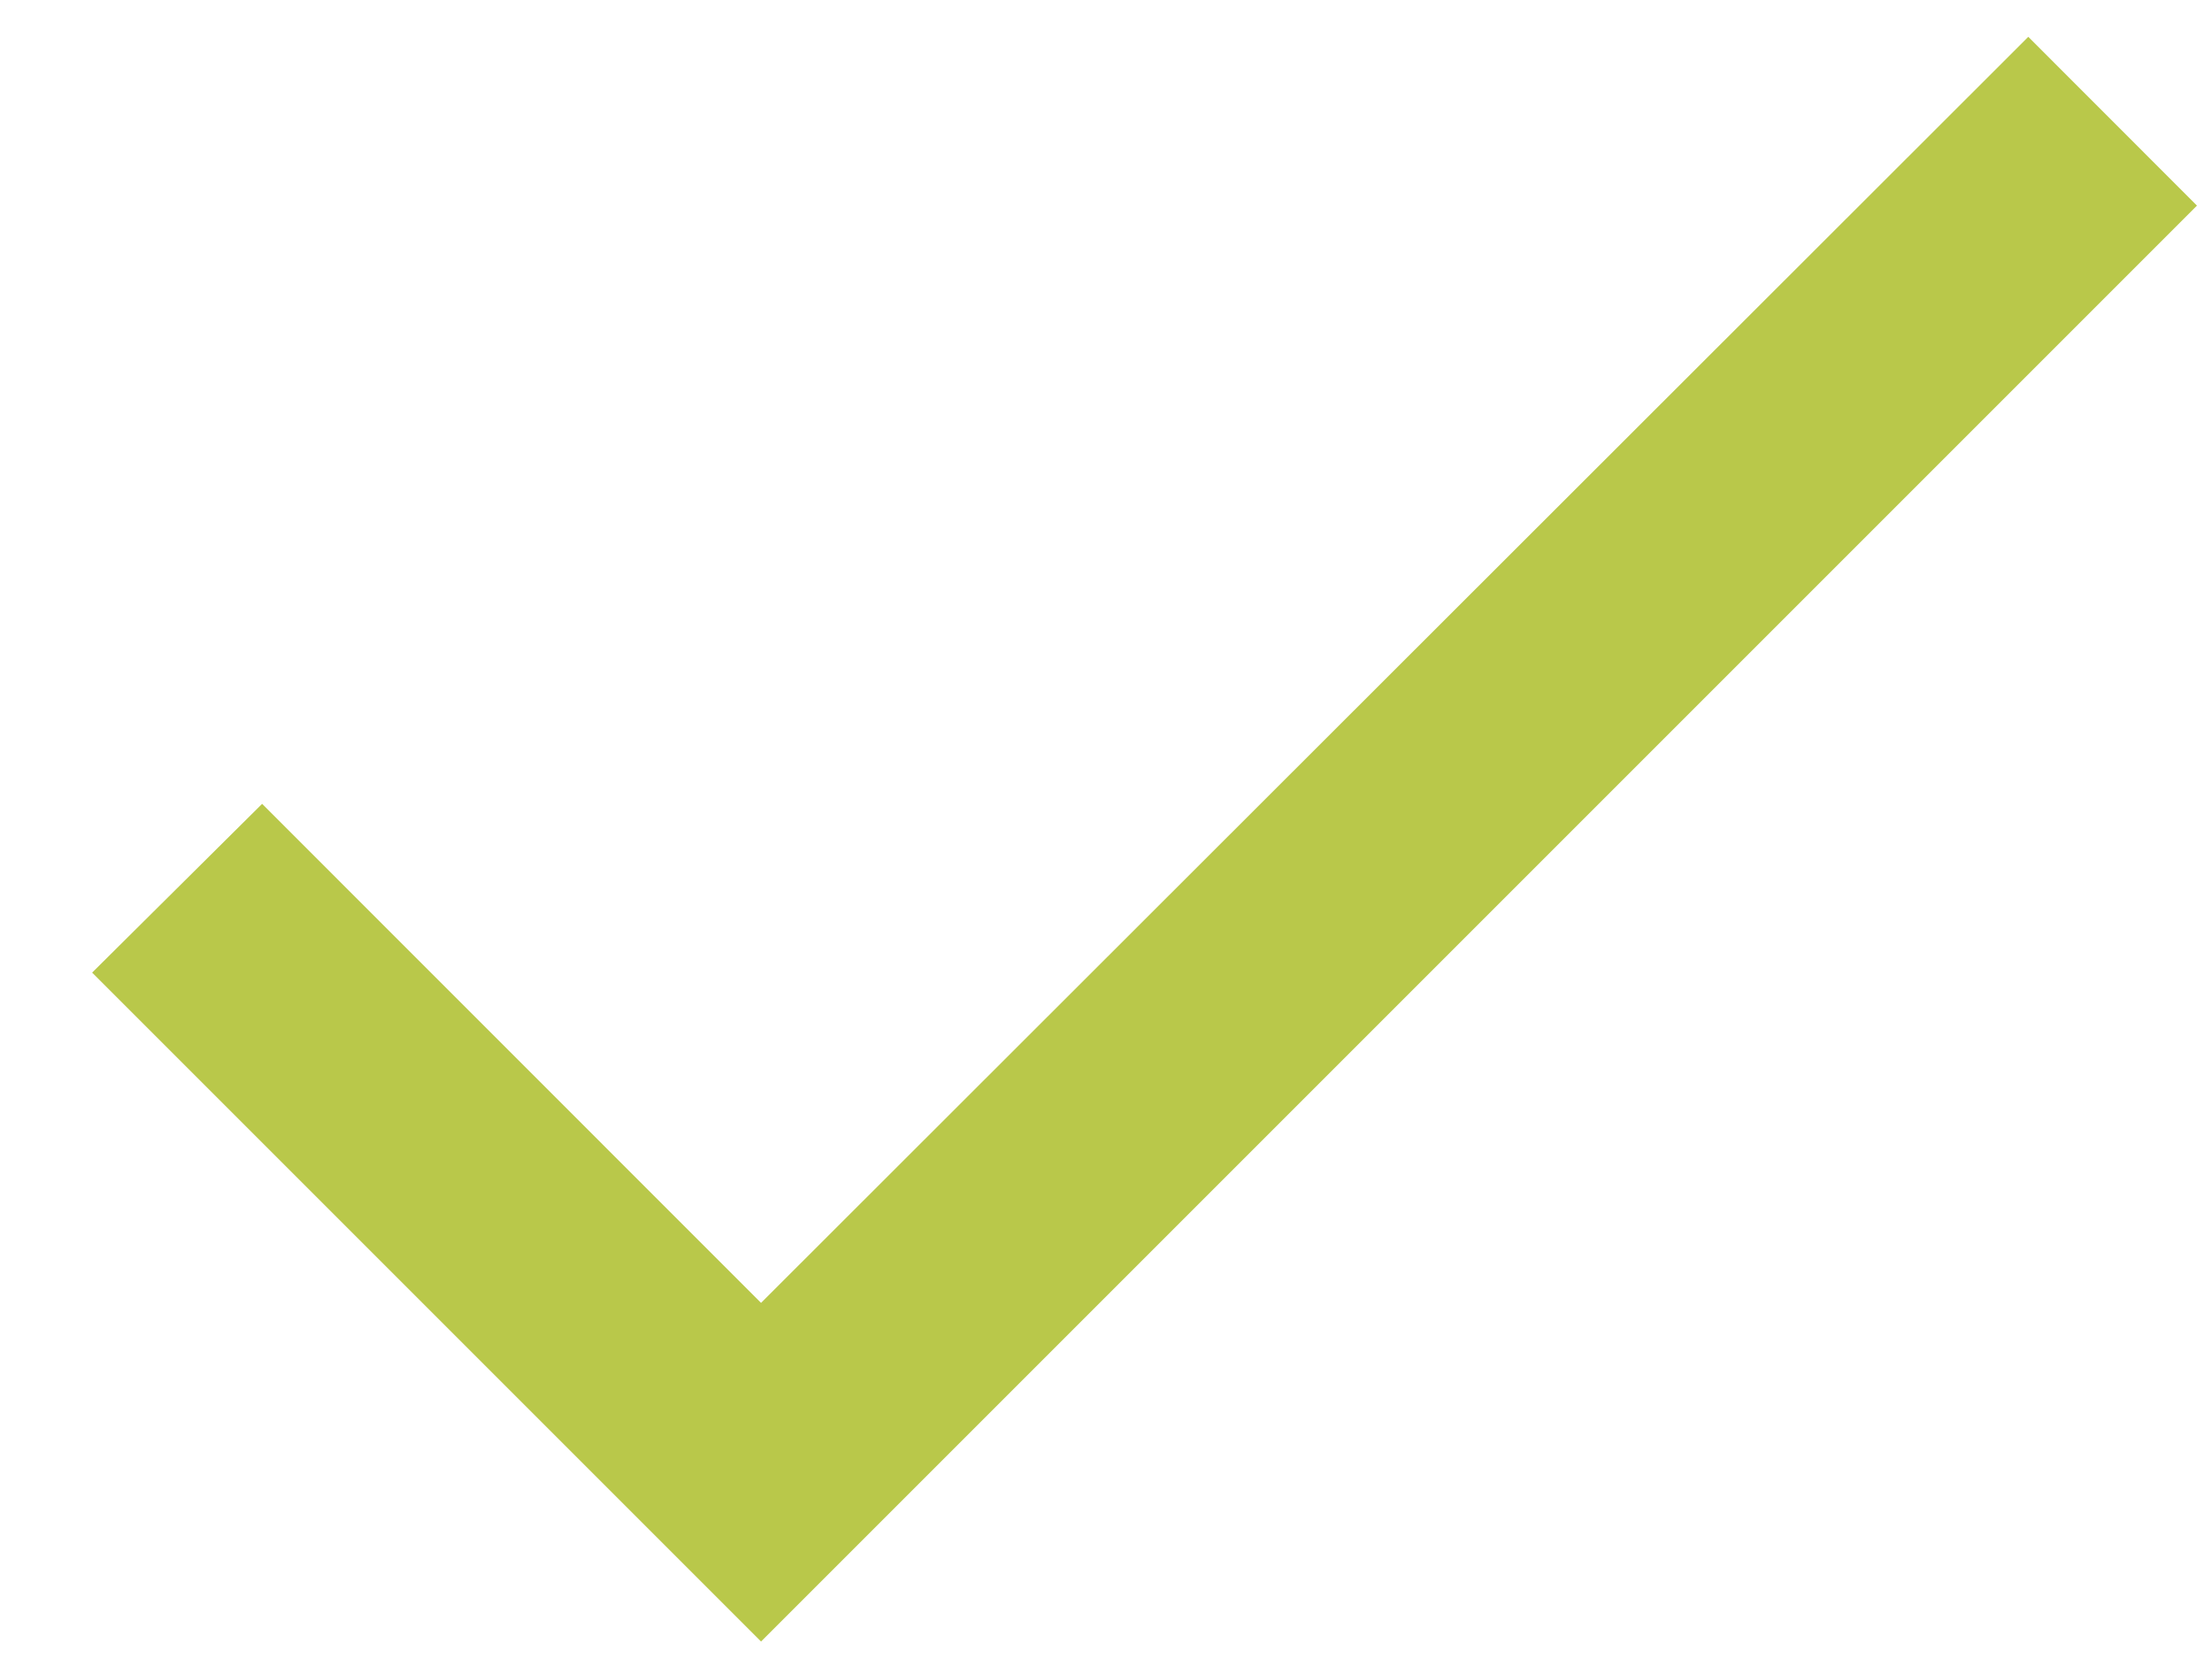 <?xml version="1.0" encoding="UTF-8"?>
<svg width="20px" height="15px" viewBox="0 0 20 15" version="1.1" xmlns="http://www.w3.org/2000/svg" xmlns:xlink="http://www.w3.org/1999/xlink">
    <!-- Generator: Sketch 41 (35326) - http://www.bohemiancoding.com/sketch -->
    <title>Shape</title>
    <desc>Created with Sketch.</desc>
    <defs></defs>
    <g id="Home" stroke="none" stroke-width="1" fill="none" fill-rule="evenodd">
        <g transform="translate(-1390, -3442)" id="DUNNO" fill="#B9C84A">
            <g transform="translate(0, 3264)">
                <g id="Group-4" transform="translate(1390, 178)">
                    <polygon id="Shape" points="6.881 11.78 2.37 7.268 0.833 8.794 6.881 14.842 19.864 1.859 18.339 0.333"></polygon>
                </g>
            </g>
        </g>
    </g>
</svg>